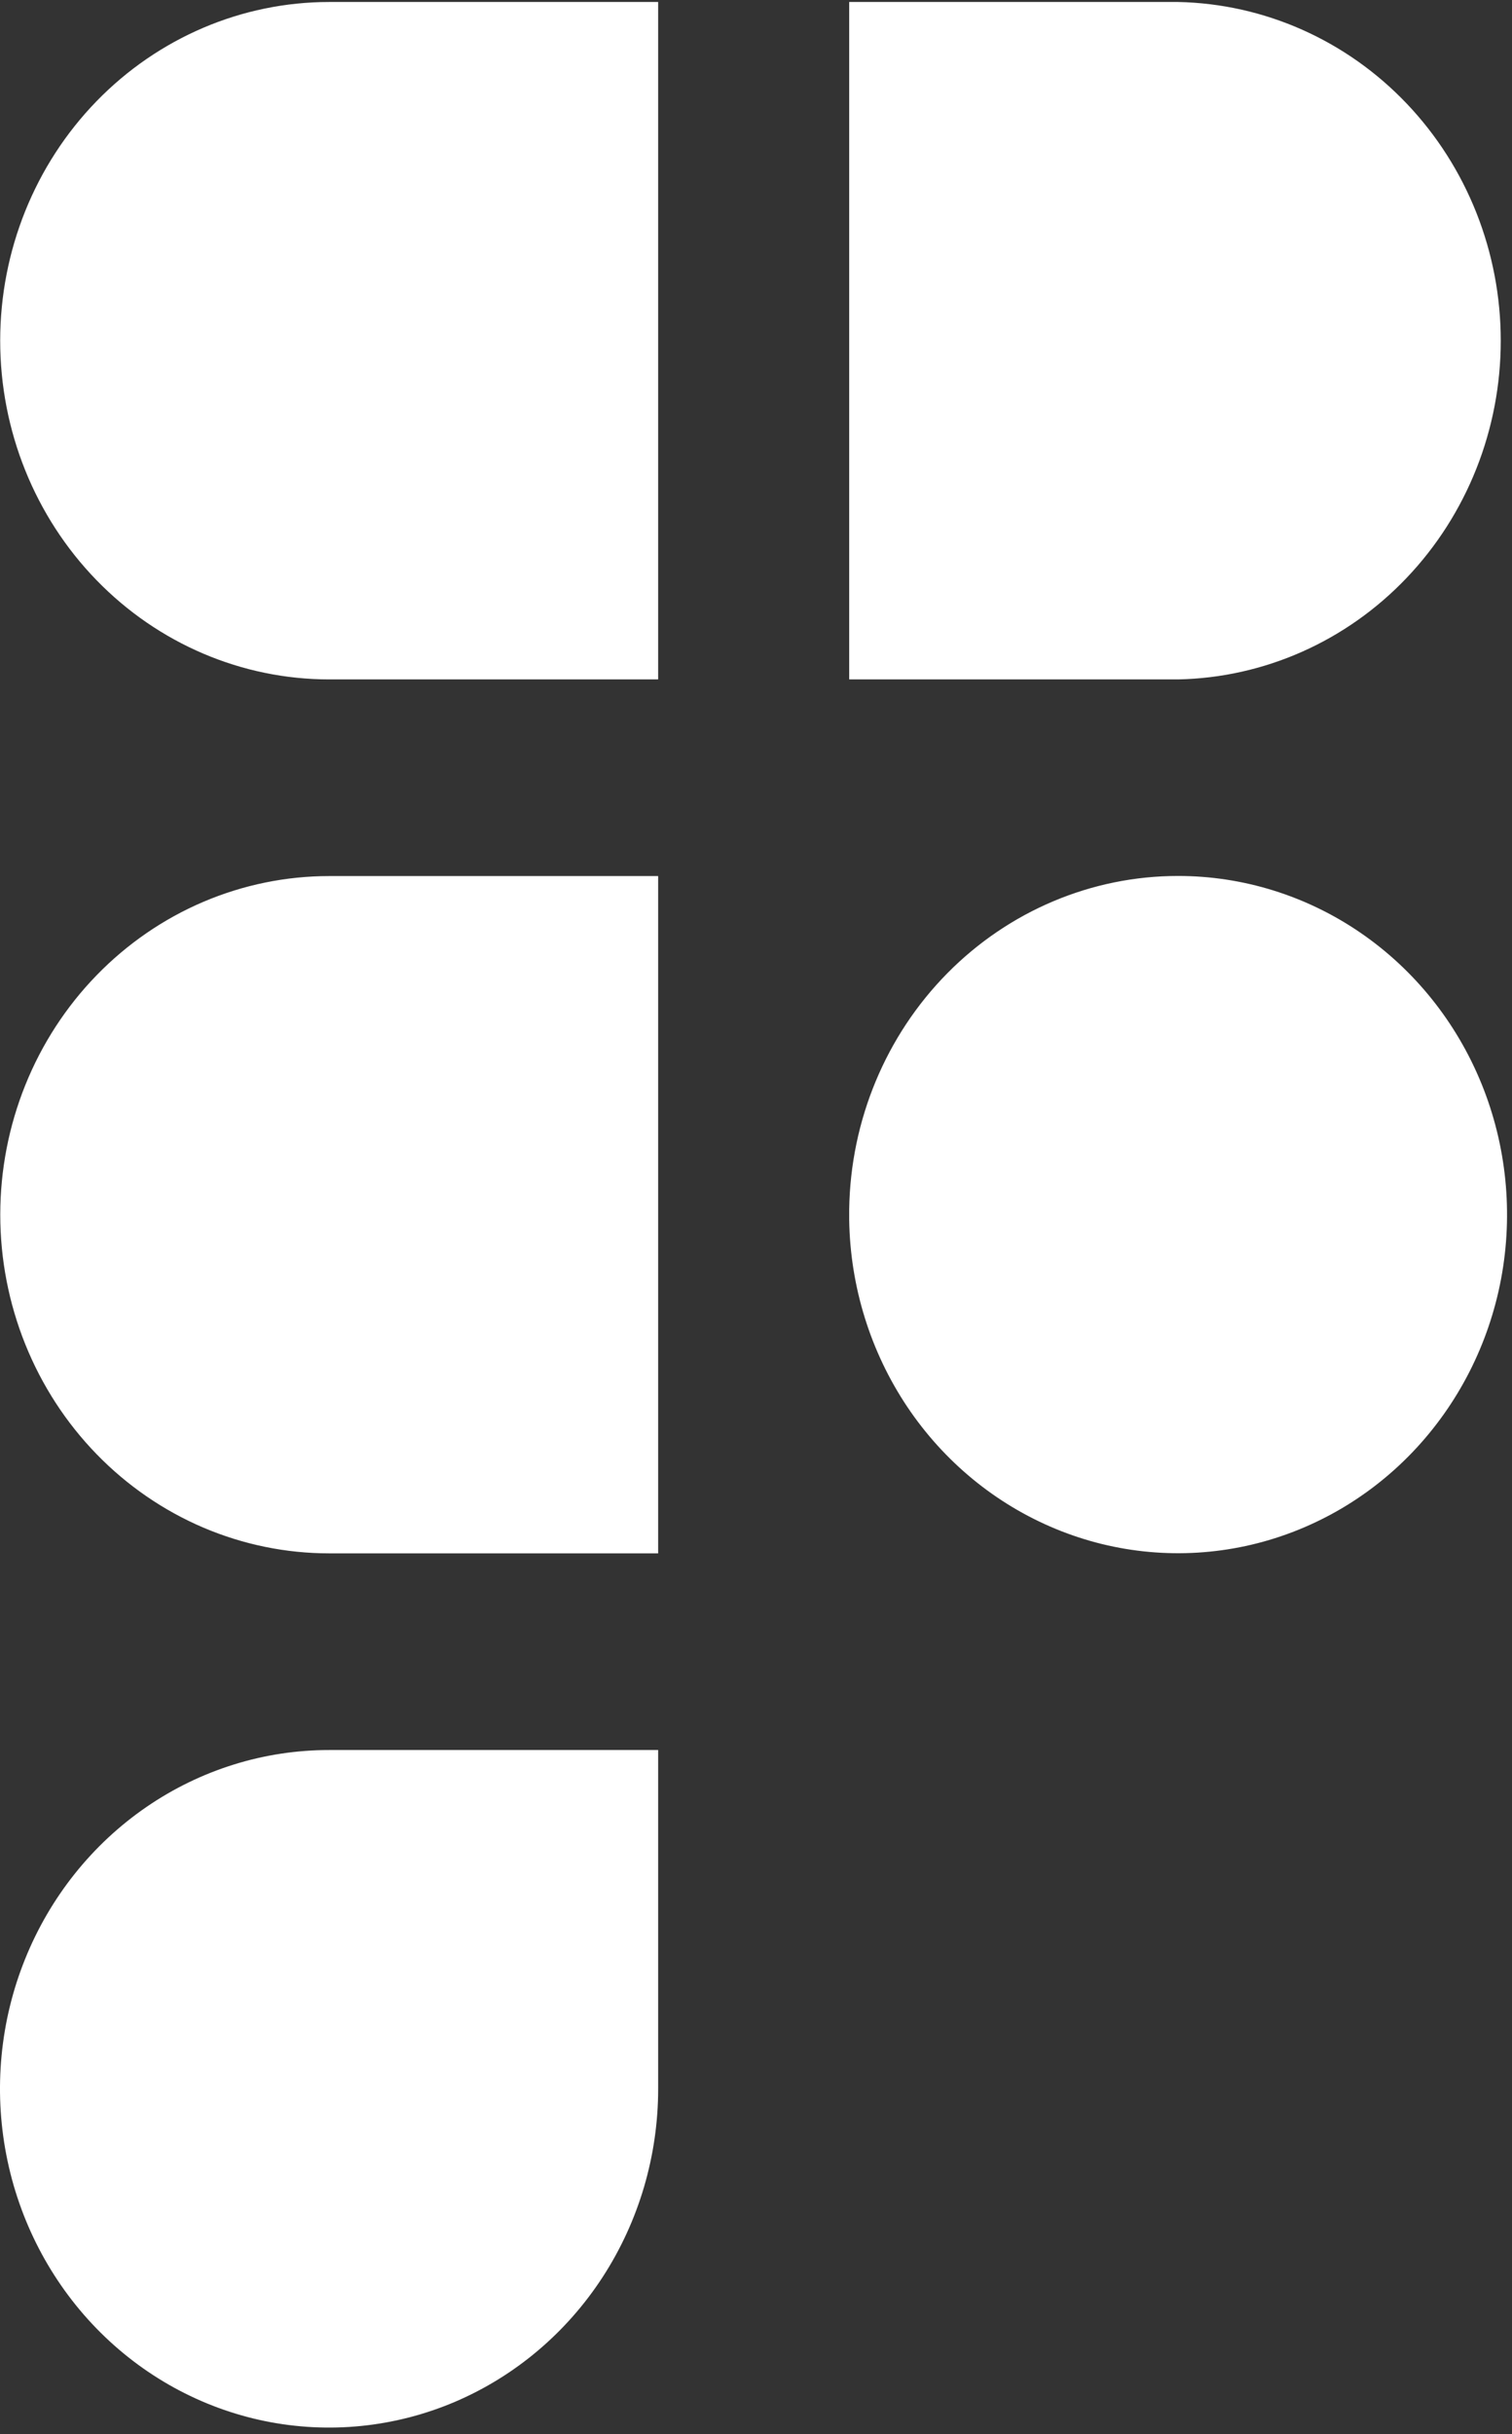 <svg width="41" height="66" viewBox="0 0 41 66" fill="none" xmlns="http://www.w3.org/2000/svg">
<rect x="0" y="0" width="41" height="66" fill="#333333" stroke="none"/>
<path fill-rule="evenodd" clip-rule="evenodd" d="M8.927 23.753C7.756 23.753 6.596 23.991 5.513 24.452C4.431 24.914 3.448 25.59 2.62 26.442C1.791 27.295 1.134 28.307 0.686 29.421C0.238 30.535 0.007 31.729 0.007 32.935C0.007 34.141 0.238 35.335 0.686 36.449C1.134 37.563 1.791 38.575 2.62 39.428C3.448 40.28 4.431 40.956 5.513 41.418C6.596 41.879 7.756 42.117 8.927 42.117H17.847V33.12C17.846 32.997 17.846 32.873 17.847 32.75V23.753H8.927ZM17.847 18.421H8.927C6.561 18.421 4.291 17.454 2.618 15.731C0.945 14.009 0.005 11.673 0.005 9.238C0.005 6.802 0.945 4.466 2.618 2.744C4.291 1.022 6.561 0.054 8.927 0.054H17.847V18.421ZM23.027 0.054V18.421H31.947C34.283 18.374 36.508 17.386 38.143 15.668C39.779 13.951 40.695 11.643 40.695 9.238C40.695 6.833 39.779 4.524 38.143 2.807C36.508 1.09 34.283 0.102 31.947 0.054H23.027ZM31.947 23.75C29.606 23.749 27.358 24.697 25.689 26.387C24.02 28.078 23.064 30.376 23.027 32.786V33.081C23.056 34.89 23.603 36.65 24.6 38.141C25.598 39.631 27.001 40.784 28.633 41.456C30.265 42.129 32.054 42.289 33.775 41.918C35.495 41.547 37.071 40.661 38.304 39.371C39.537 38.081 40.372 36.445 40.705 34.669C41.037 32.892 40.852 31.053 40.173 29.384C39.494 27.715 38.351 26.29 36.887 25.287C35.424 24.285 33.705 23.75 31.947 23.75ZM8.927 47.449C7.162 47.448 5.436 47.986 3.968 48.995C2.5 50.004 1.356 51.438 0.68 53.117C0.004 54.795 -0.173 56.642 0.171 58.424C0.515 60.206 1.365 61.843 2.612 63.128C3.86 64.413 5.45 65.288 7.181 65.643C8.912 65.997 10.707 65.816 12.338 65.121C13.968 64.425 15.362 63.248 16.343 61.737C17.323 60.227 17.847 58.451 17.847 56.634V47.449H8.927Z" fill="white"/>
</svg>

